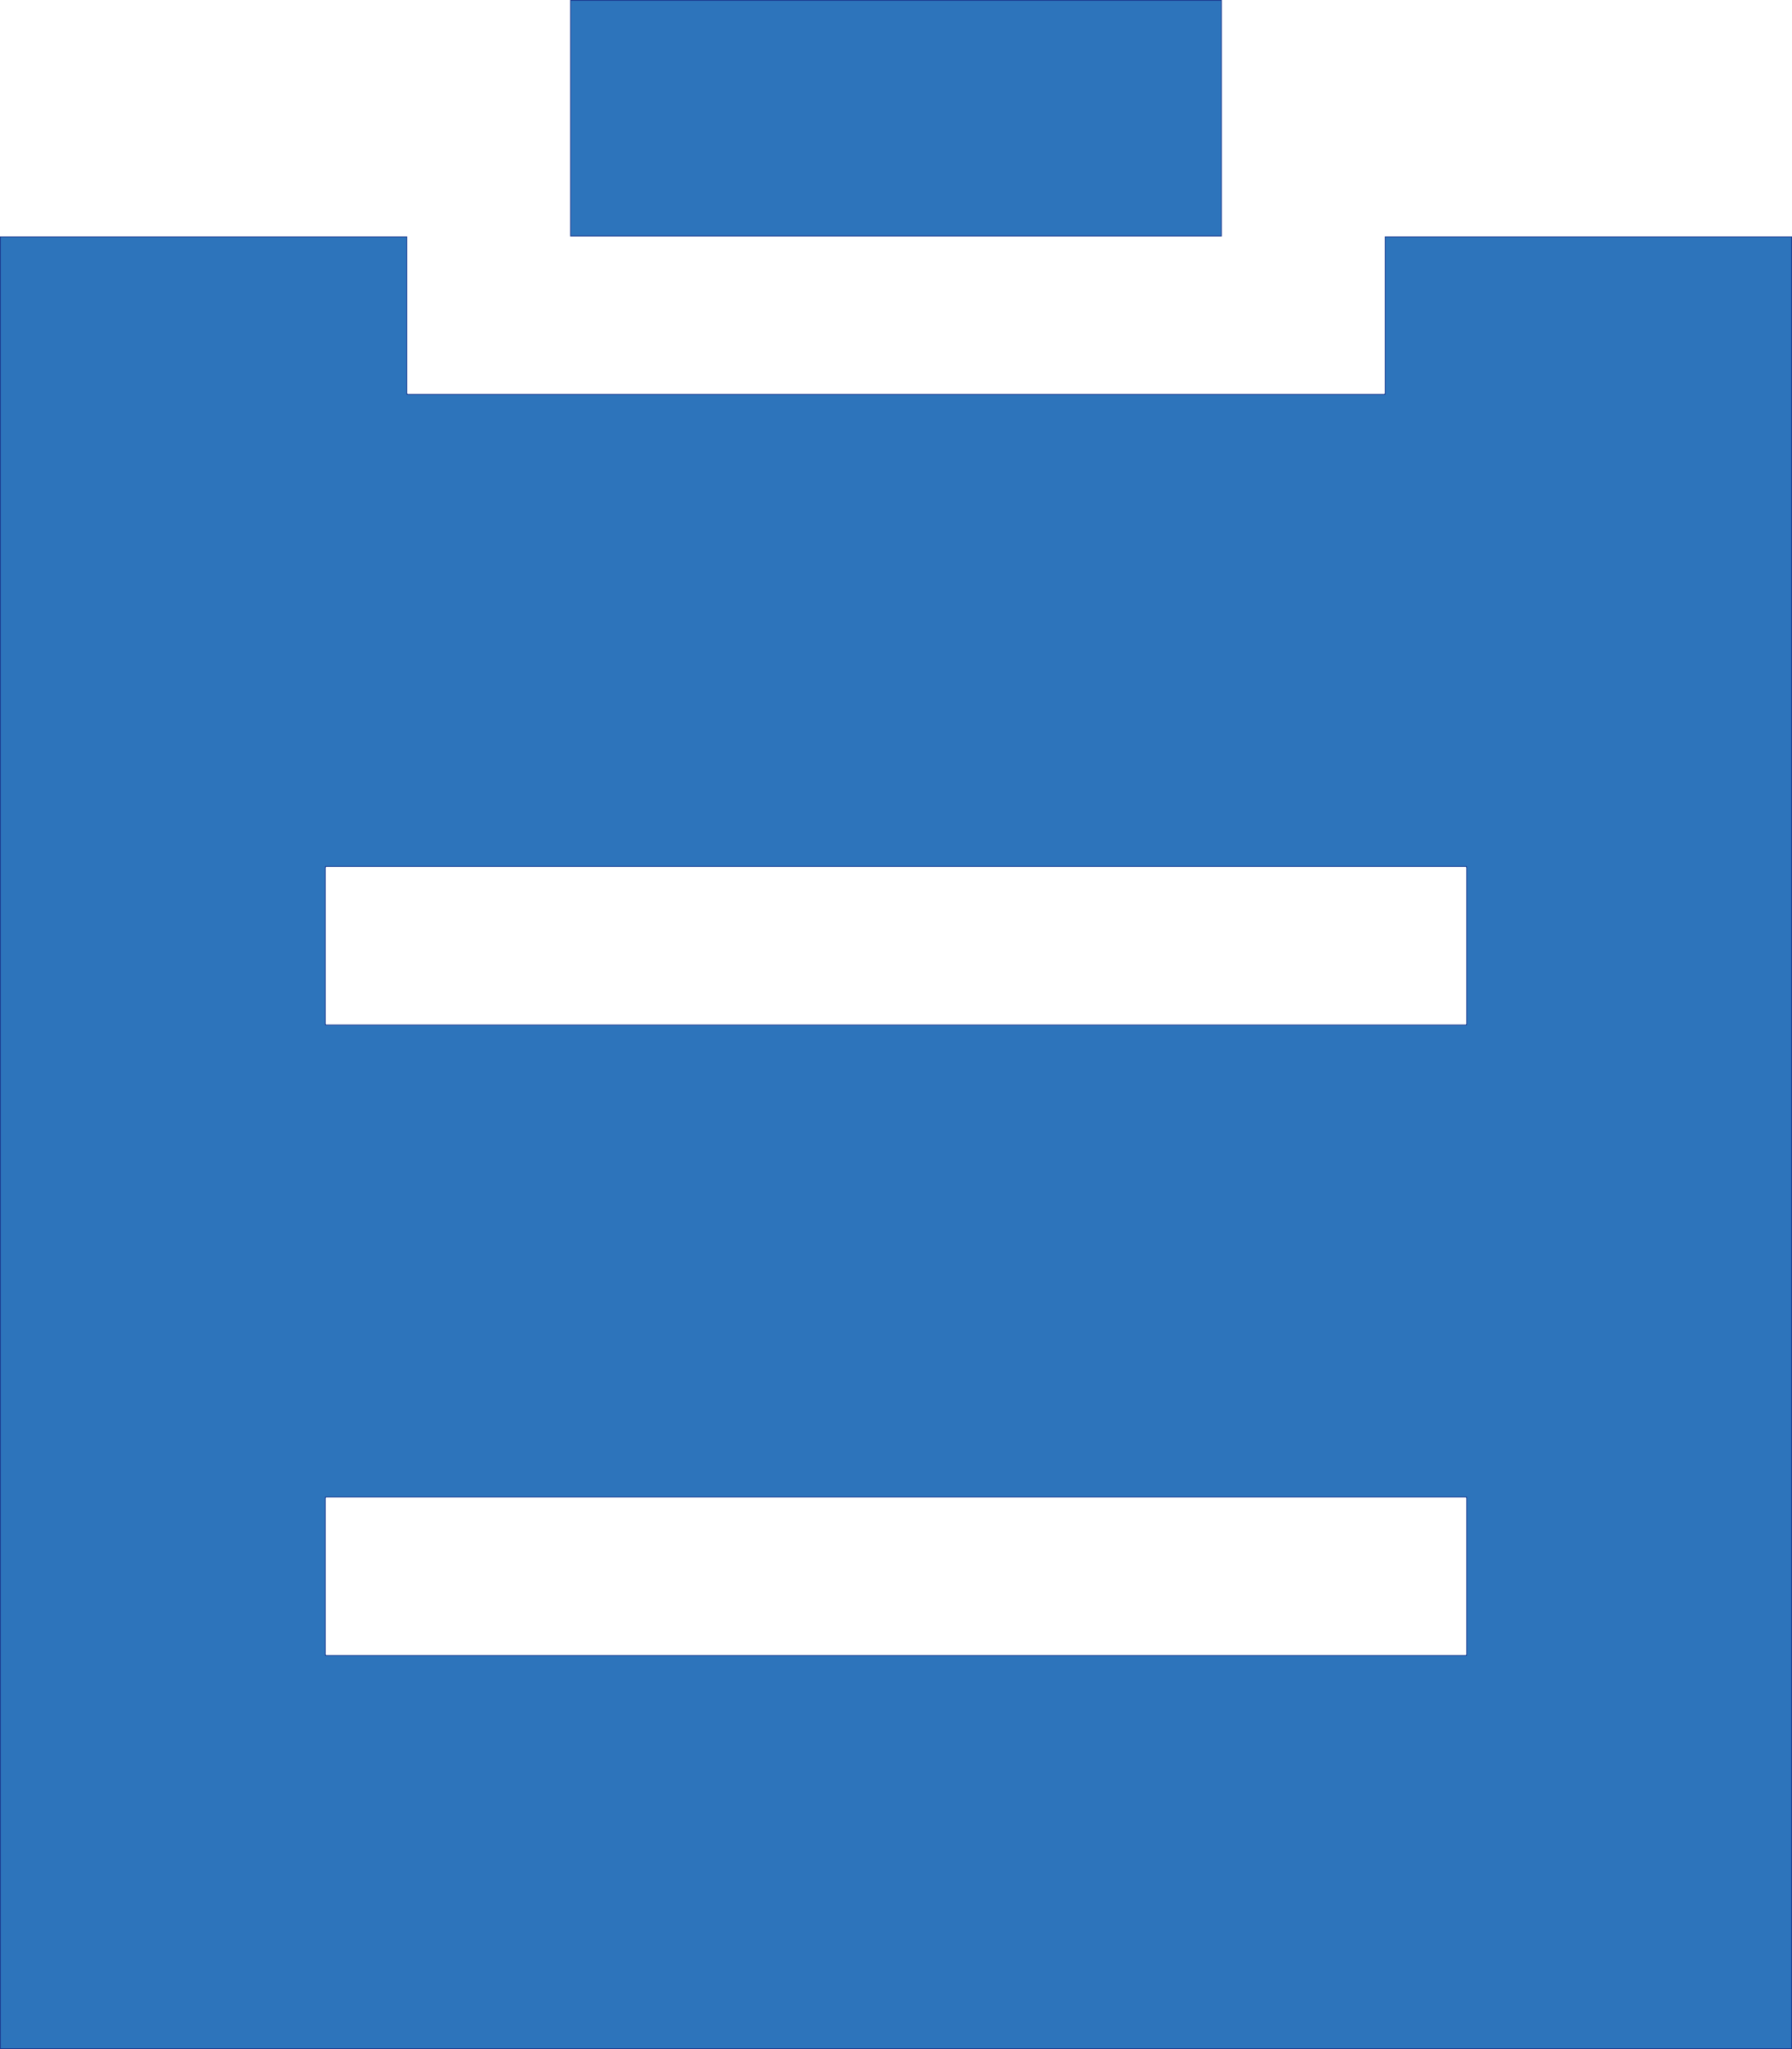 <svg width="35" height="40" viewBox="0 0 35 40" fill="none" xmlns="http://www.w3.org/2000/svg">
<path d="M7.946 4.623V7.692H7.954V7.7H27.046V7.692H27.054V4.623H34.992V39.992H0.008V4.623H7.946ZM6.363 29.23H6.355V32.308H6.363V32.315H28.637V32.308H28.645V29.23H28.637V29.223H6.363V29.23ZM6.363 16.923H6.355V20H6.363V20.008H28.637V20H28.645V16.923H28.637V16.915H6.363V16.923ZM23.855 0.008V4.607H11.145V0.008H23.855Z" fill="#2D74BB" stroke="#1D3E92" stroke-width="0.016"/>
</svg>
